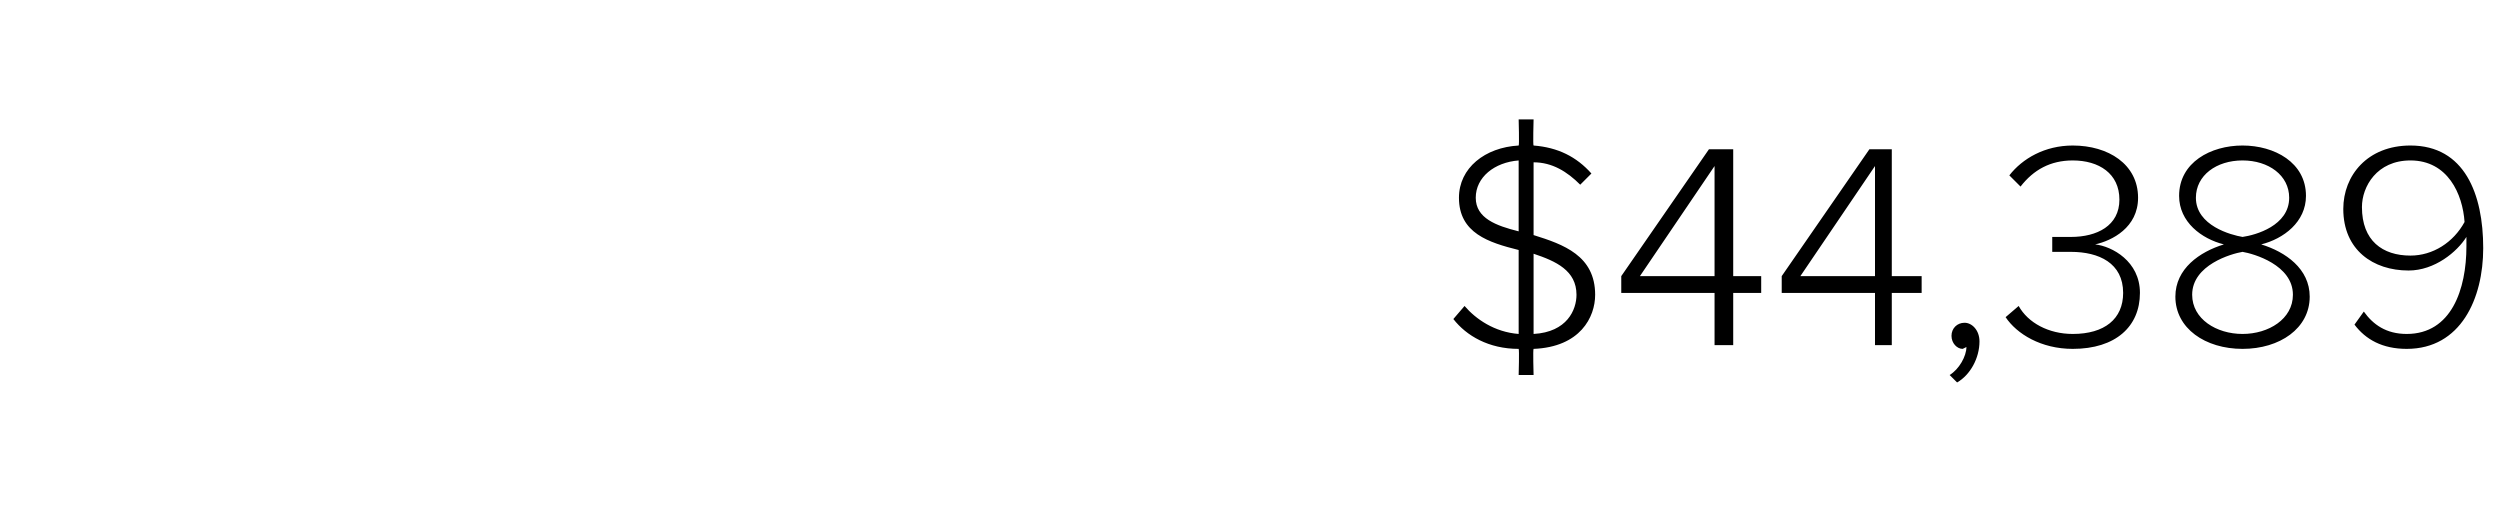 <?xml version="1.0" standalone="no"?><!DOCTYPE svg PUBLIC "-//W3C//DTD SVG 1.1//EN" "http://www.w3.org/Graphics/SVG/1.1/DTD/svg11.dtd"><svg xmlns="http://www.w3.org/2000/svg" version="1.1" width="134px" height="27.3px" viewBox="0 -6 134 27.3" style="top:-6px"><desc>44,389</desc><defs/><g id="Polygon114478"><path d="m82.2 12.7c-.04.02 0 1.4 0 1.4h-.8s.04-1.37 0-1.4c-1.6 0-2.8-.7-3.5-1.6l.6-.7c.6.7 1.6 1.4 2.9 1.5V7.4c-1.6-.4-3.2-.9-3.2-2.8c0-1.6 1.4-2.7 3.2-2.8c.04 0 0-1.4 0-1.4h.8s-.04 1.41 0 1.4c1.3.1 2.3.6 3.1 1.5l-.6.6c-.7-.7-1.5-1.2-2.5-1.2v3.9c1.6.5 3.3 1.1 3.3 3.2c0 1.2-.8 2.8-3.3 2.9zm-.8-6.3V2.6c-1.3.1-2.3.9-2.3 2c0 1.1 1.1 1.5 2.3 1.8zm3.1 3.4c0-1.3-1.1-1.8-2.3-2.2v4.3c1.8-.1 2.3-1.3 2.3-2.1zm7.4-.1h-5v-.9L91.6 2h1.3v6.8h1.5v.9h-1.5v2.8h-1V9.7zm-4-.9h4V2.9l-4 5.9zm12.6.9h-5v-.9l4.7-6.8h1.2v6.8h1.6v.9h-1.6v2.8h-.9V9.7zm-4-.9h4V2.9l-4 5.9zm8 5.3c.5-.3.9-1 .9-1.5l-.2.1c-.3 0-.6-.3-.6-.7c0-.4.3-.7.7-.7c.4 0 .8.4.8 1c0 .9-.5 1.8-1.2 2.2l-.4-.4zm3.7-3.7c.5.9 1.6 1.5 2.9 1.5c1.7 0 2.7-.8 2.7-2.2c0-1.6-1.3-2.2-2.8-2.2h-1v-.8h1c1.4 0 2.6-.6 2.6-2c0-1.4-1.1-2.1-2.5-2.1c-1.2 0-2.1.5-2.8 1.4l-.6-.6c.7-.9 1.9-1.6 3.4-1.6c1.9 0 3.5 1 3.5 2.8c0 1.6-1.4 2.3-2.3 2.5c.9.1 2.4.9 2.4 2.6c0 1.8-1.3 3-3.6 3c-1.7 0-3-.8-3.6-1.7l.7-.6zm11-3.3c-1.2-.3-2.4-1.2-2.4-2.6c0-1.8 1.7-2.7 3.4-2.7c1.7 0 3.4.9 3.4 2.7c0 1.4-1.2 2.3-2.4 2.6c1.3.4 2.6 1.3 2.6 2.8c0 1.7-1.6 2.8-3.6 2.8c-2 0-3.6-1.1-3.6-2.8c0-1.5 1.3-2.4 2.6-2.8zm1-4.5c-1.4 0-2.5.8-2.5 2c0 1.5 1.9 2 2.5 2.1c.7-.1 2.5-.6 2.5-2.1c0-1.2-1.1-2-2.5-2zm0 4.9c-.6.1-2.7.7-2.7 2.3c0 1.3 1.3 2.1 2.7 2.1c1.4 0 2.7-.8 2.7-2.1c0-1.6-2.1-2.2-2.7-2.3zm6.5 3.2c.5.7 1.2 1.2 2.3 1.2c2.4 0 3.2-2.4 3.2-4.7v-.5c-.5.8-1.7 1.8-3.1 1.8c-1.9 0-3.5-1.1-3.5-3.3c0-1.8 1.3-3.4 3.6-3.4c2.9 0 3.9 2.6 3.9 5.5c0 2.7-1.2 5.4-4.1 5.4c-1.3 0-2.2-.5-2.8-1.3l.5-.7zm2.5-8.1c-1.8 0-2.6 1.4-2.6 2.5c0 1.8 1.1 2.6 2.6 2.6c1.2 0 2.3-.7 2.9-1.8c-.1-1.5-.9-3.3-2.9-3.3z" stroke="none" fill="#000"/></g></svg>